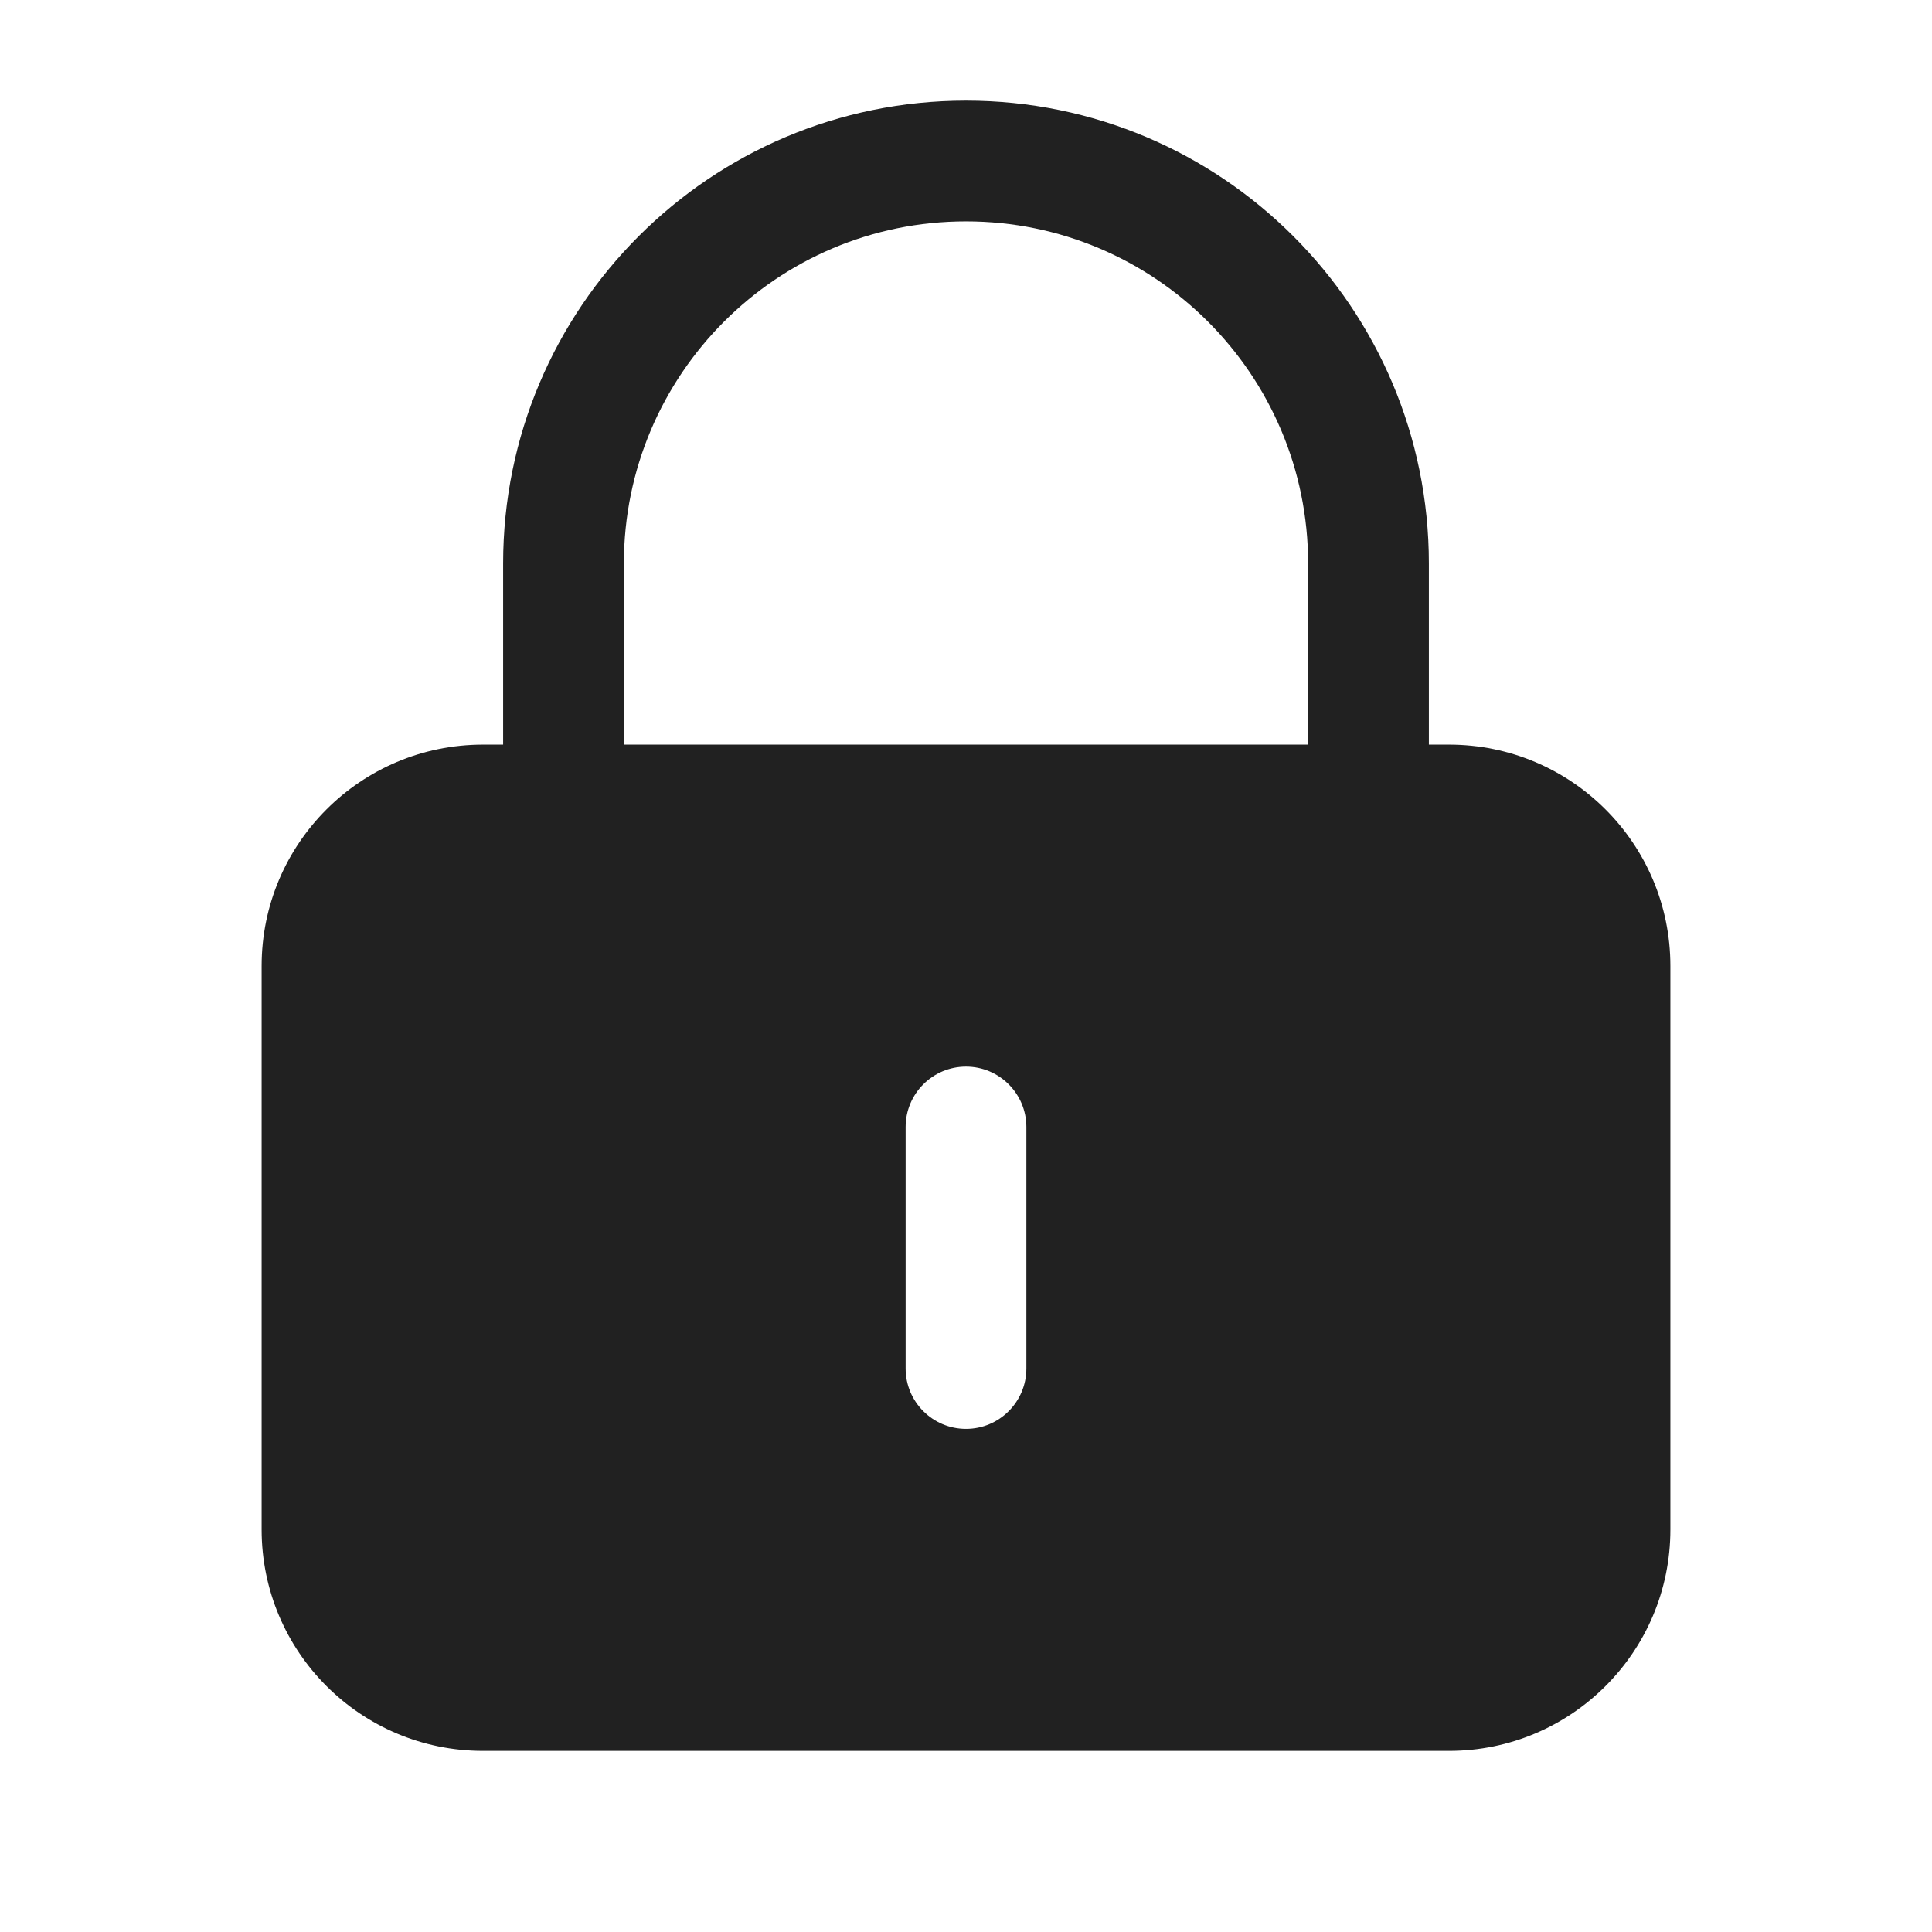 <svg width="24" height="24" viewBox="0 0 24 24" fill="none" xmlns="http://www.w3.org/2000/svg">
<path fill-rule="evenodd" clip-rule="evenodd" d="M6.25 7C6.25 3.824 8.824 1.25 12 1.25C15.176 1.25 17.75 3.824 17.75 7V9.25H18C19.519 9.25 20.75 10.481 20.75 12V19C20.75 20.519 19.519 21.75 18 21.75H6C4.481 21.75 3.25 20.519 3.25 19V12C3.25 10.481 4.481 9.25 6 9.25H6.25V7ZM16.25 7V9.25H7.75V7C7.75 4.653 9.653 2.75 12 2.75C14.347 2.75 16.25 4.653 16.25 7ZM12.75 14C12.75 13.586 12.414 13.25 12 13.25C11.586 13.25 11.25 13.586 11.25 14V17C11.25 17.414 11.586 17.75 12 17.75C12.414 17.75 12.75 17.414 12.75 17V14Z" fill="#212121"/>
</svg>
